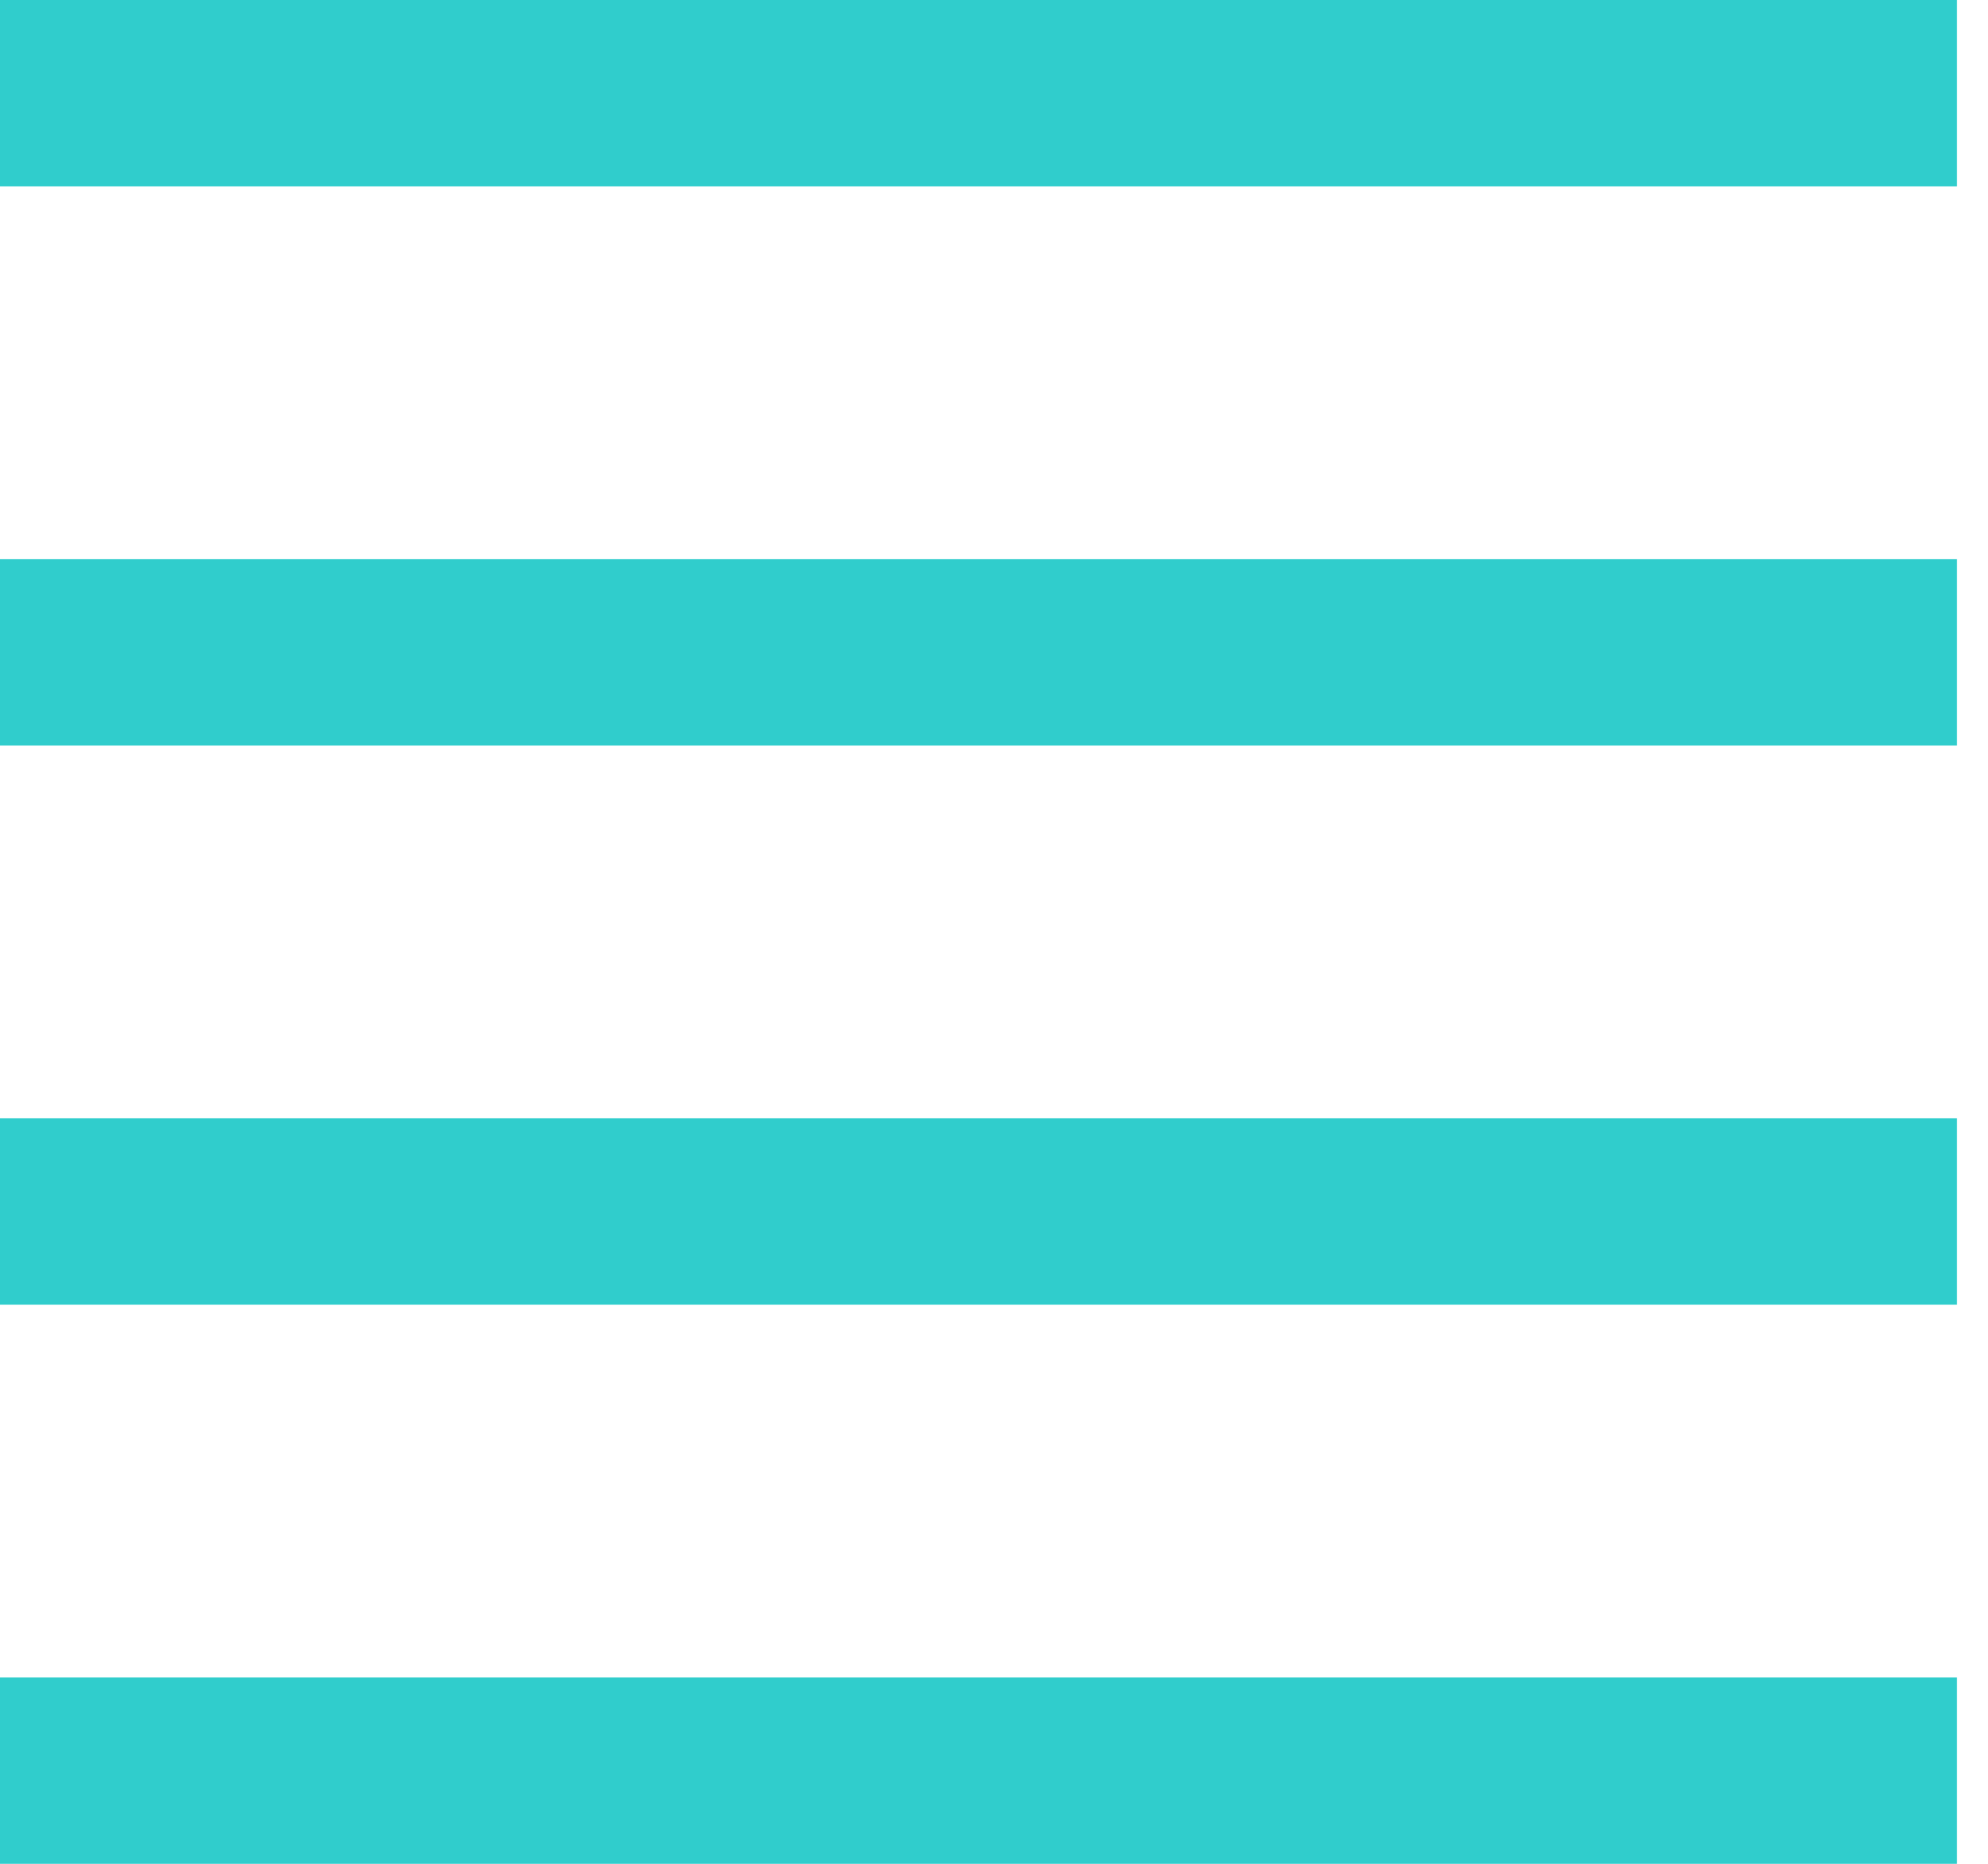 <svg width="32" height="30" viewBox="0 0 32 30" fill="none" xmlns="http://www.w3.org/2000/svg">
<rect width="31.5" height="3" fill="#30CDCC"/>
<rect y="9" width="31.5" height="3" fill="#30CDCC"/>
<rect y="18" width="31.5" height="3" fill="#30CDCC"/>
<rect y="27" width="31.5" height="3" fill="#30CDCC"/>
</svg>
